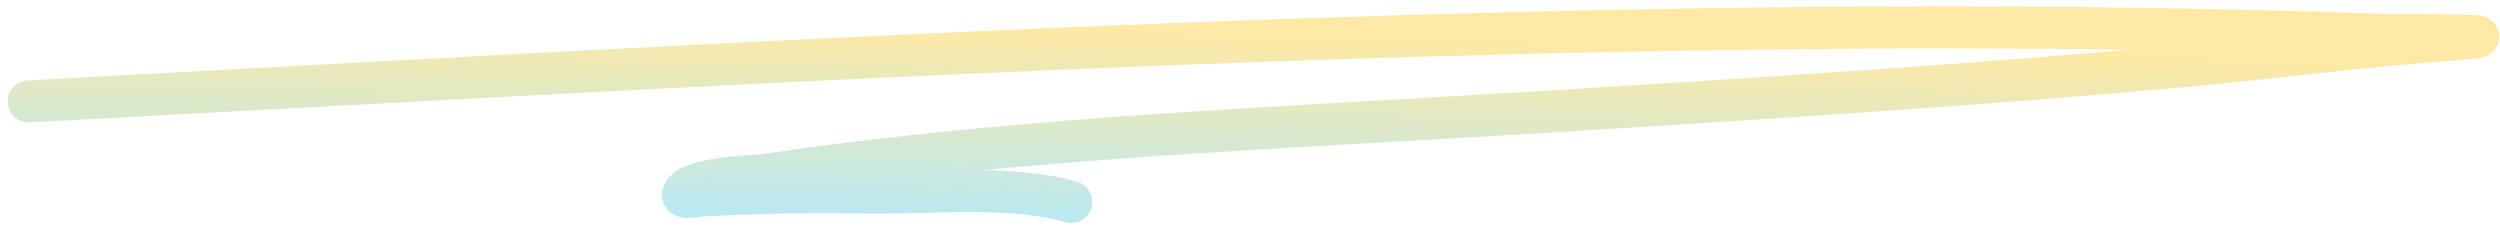 <svg width="297" height="27" viewBox="0 0 297 27" fill="none" xmlns="http://www.w3.org/2000/svg">
<path d="M3.411 12.045C75.912 8.188 148.697 3.729 221.313 3.277C242.29 3.146 263.293 3.452 284.259 4.185C285.277 4.221 300.051 4.065 292.014 4.639C281.351 5.401 270.73 6.8 260.087 7.783C234.531 10.143 208.92 11.711 183.308 13.302C152.56 15.213 121.431 16.275 90.914 20.778C89.659 20.963 82.008 21.053 81.168 23.013C80.873 23.701 82.656 23.262 83.404 23.223C89.814 22.883 96.195 22.746 102.616 22.873C110.301 23.026 119.867 21.874 127.278 23.991" stroke="url(#paint0_linear_90_25)" stroke-width="5" stroke-linecap="round"/>
<defs>
<linearGradient id="paint0_linear_90_25" x1="-76.5" y1="24" x2="-75.829" y2="-4.561" gradientUnits="userSpaceOnUse">
<stop stop-color="#B3E9FA"/>
<stop offset="0.884" stop-color="#FDE9A3"/>
</linearGradient>
</defs>
</svg>
